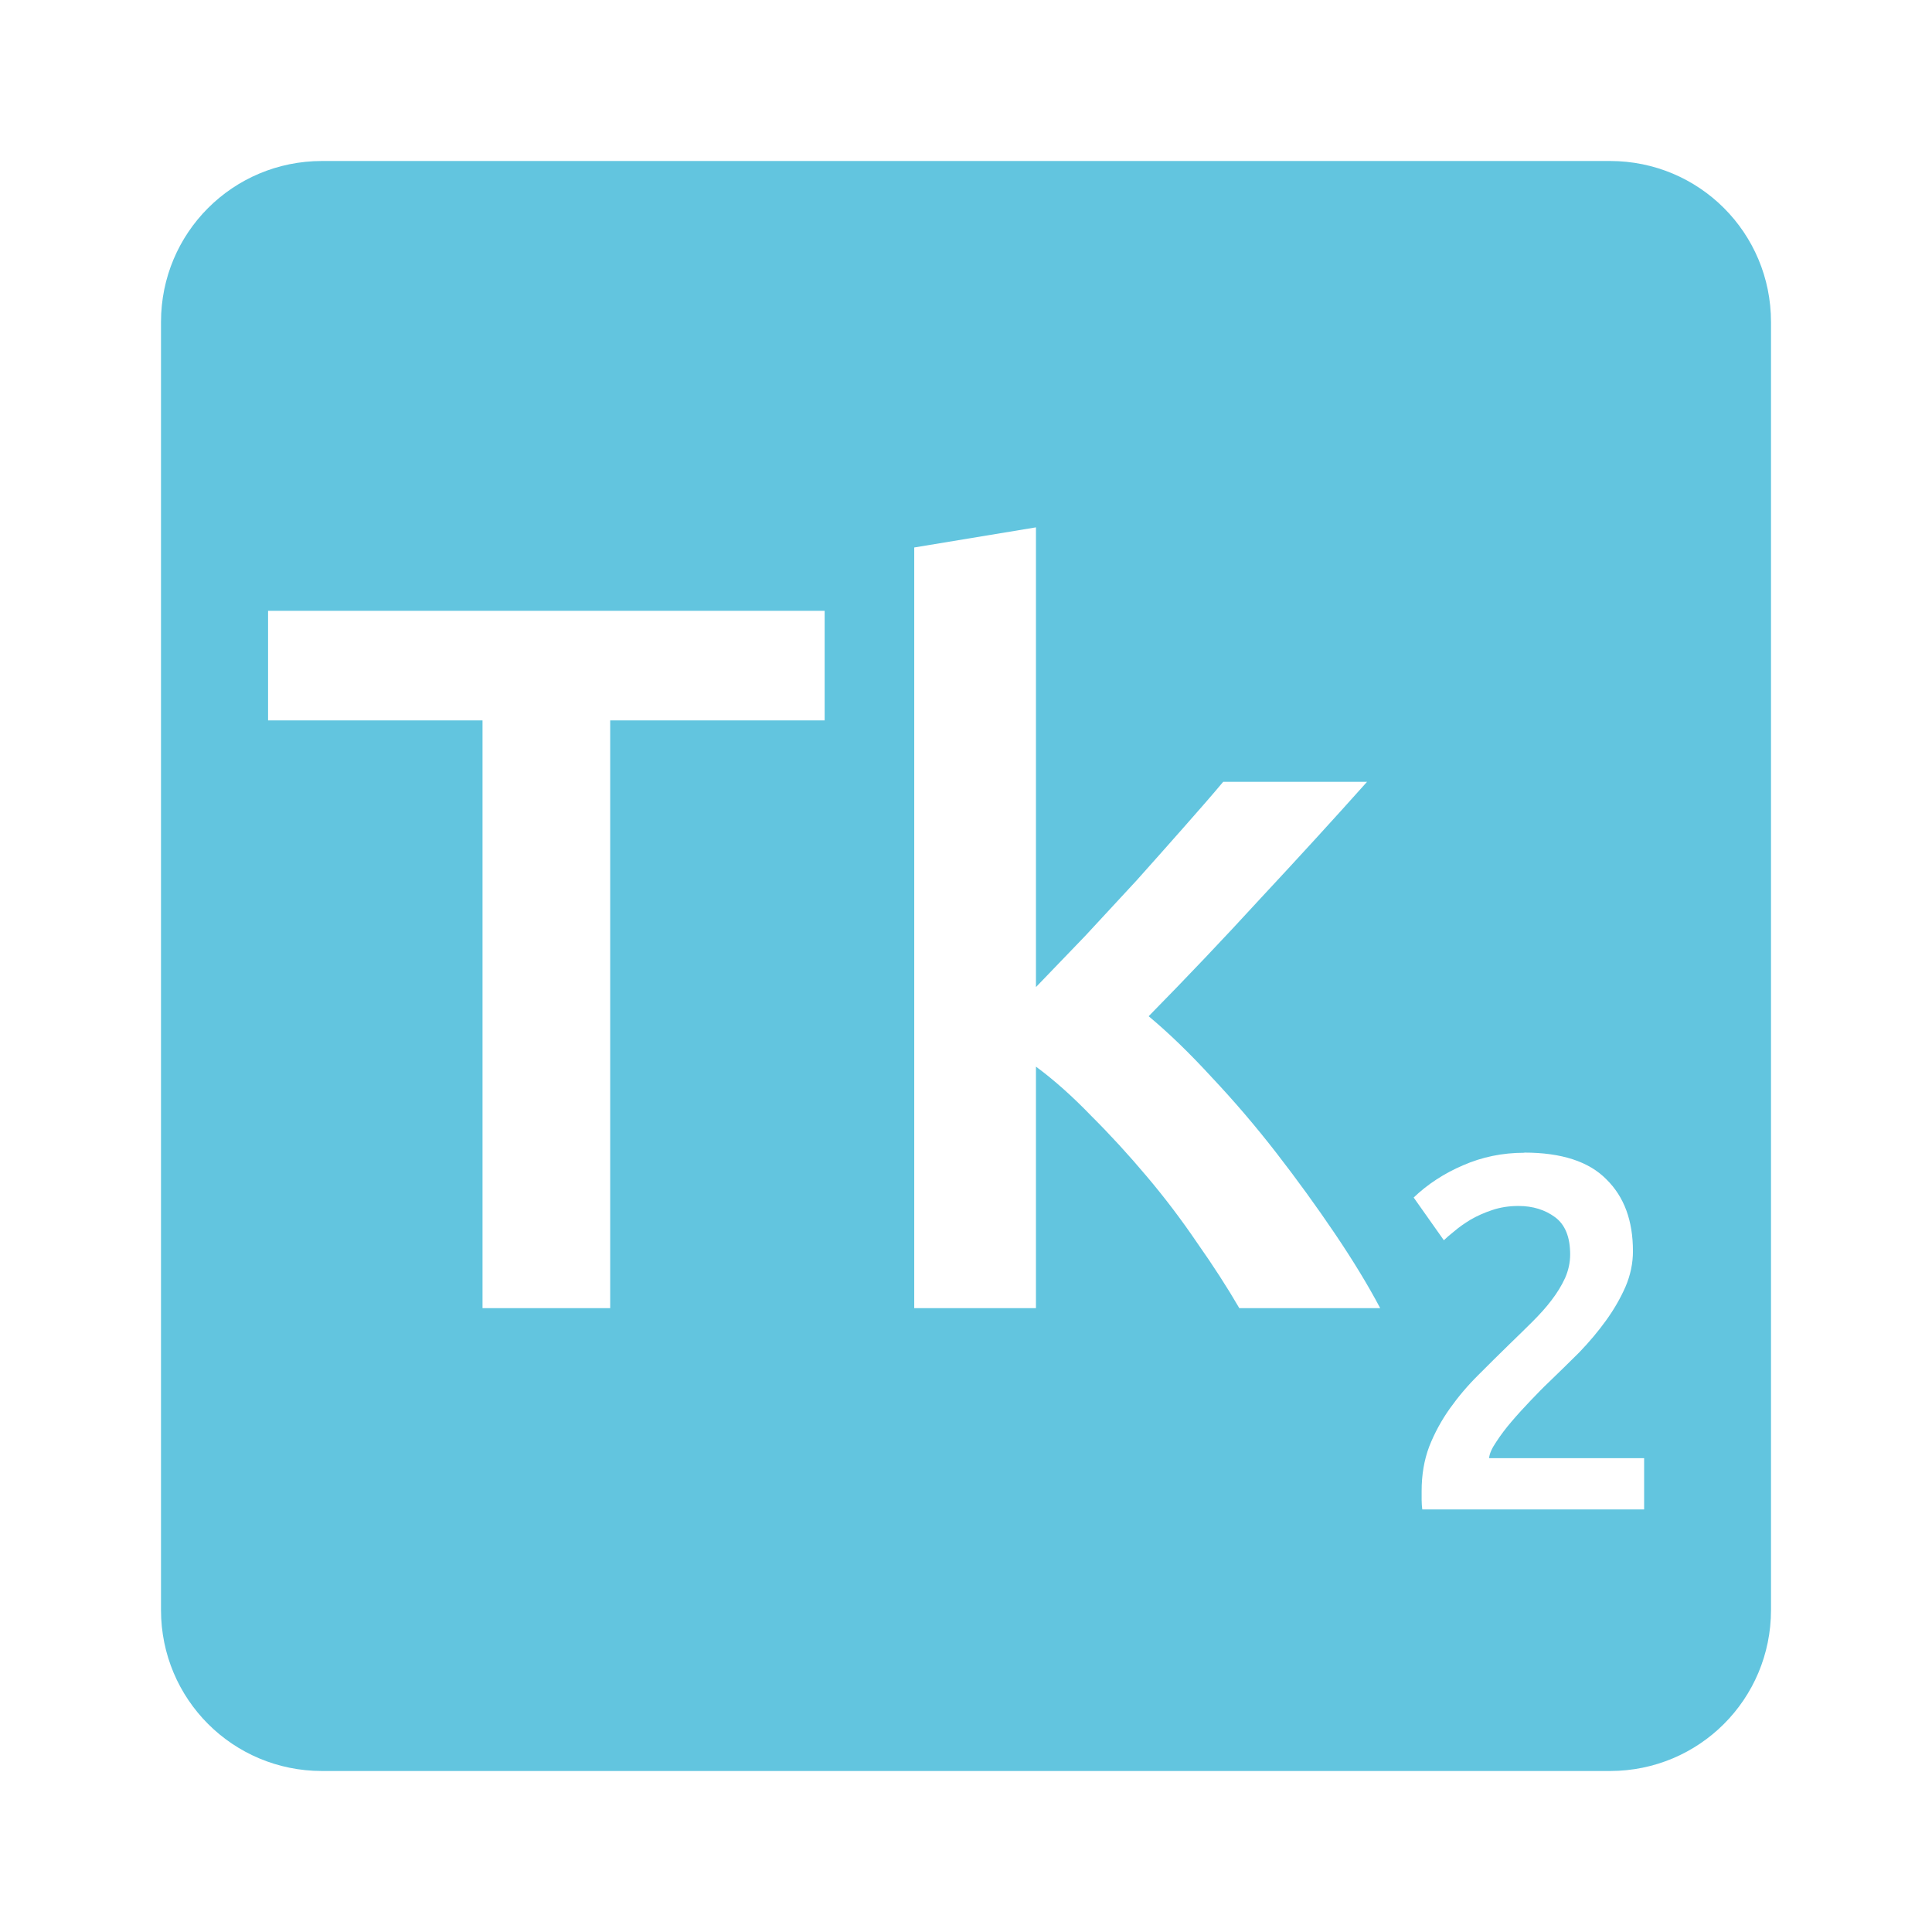 <svg viewBox="0 0 24 24" xmlns="http://www.w3.org/2000/svg">
 <path d="m4 2c-1.108 0-2 .892-2 2v16c0 1.108.892 2 2 2h16c1.108 0 2-.892 2-2v-16c0-1.108-.892-2-2-2zm8.869 4.551v5.711c.192-.2.397-.412.613-.637.217-.233.428-.463.637-.688.208-.233.405-.454.588-.662.192-.217.355-.404.488-.563h1.787c-.417.467-.858.949-1.324 1.449-.458.5-.922.988-1.389 1.463.25.208.512.462.787.762.275.292.542.604.801.938.258.333.5.667.725 1 .225.333.413.642.563.926h-1.75c-.15-.258-.325-.529-.525-.813-.192-.283-.4-.558-.625-.824-.225-.267-.454-.517-.688-.75-.233-.242-.463-.447-.688-.613v3h-1.512v-9.449zm-9.539 1.037h6.914v1.361h-2.664v7.301h-1.586v-7.301h-2.664zm15.605 6.73c.462 0 .803.111 1.02.332.221.217.33.513.33.893 0 .15-.031.299-.094.445-.063.142-.142.28-.242.418-.096.133-.207.265-.332.395-.125.125-.25.246-.375.367-.067.063-.141.139-.225.227-.083.087-.163.174-.238.262-.075.087-.139.173-.193.256-.054.079-.084.147-.088.201h1.926v.637h-2.756c-.004-.033-.008-.073-.008-.119v-.111c0-.2.031-.384.094-.551.067-.171.154-.329.258-.475.104-.146.22-.283.35-.412.129-.129.258-.258.387-.383.1-.096.195-.19.287-.281.092-.092.172-.18.238-.268.071-.092.126-.184.168-.275.042-.096.063-.193.063-.293 0-.217-.063-.371-.188-.463-.125-.092-.276-.139-.455-.139-.117 0-.226.017-.326.051-.1.033-.188.073-.268.119-.075.046-.143.093-.201.143-.058.046-.102.084-.131.113l-.375-.531c.175-.167.38-.3.613-.4.238-.104.491-.156.762-.156z" fill="#62c5df"/>
</svg>
